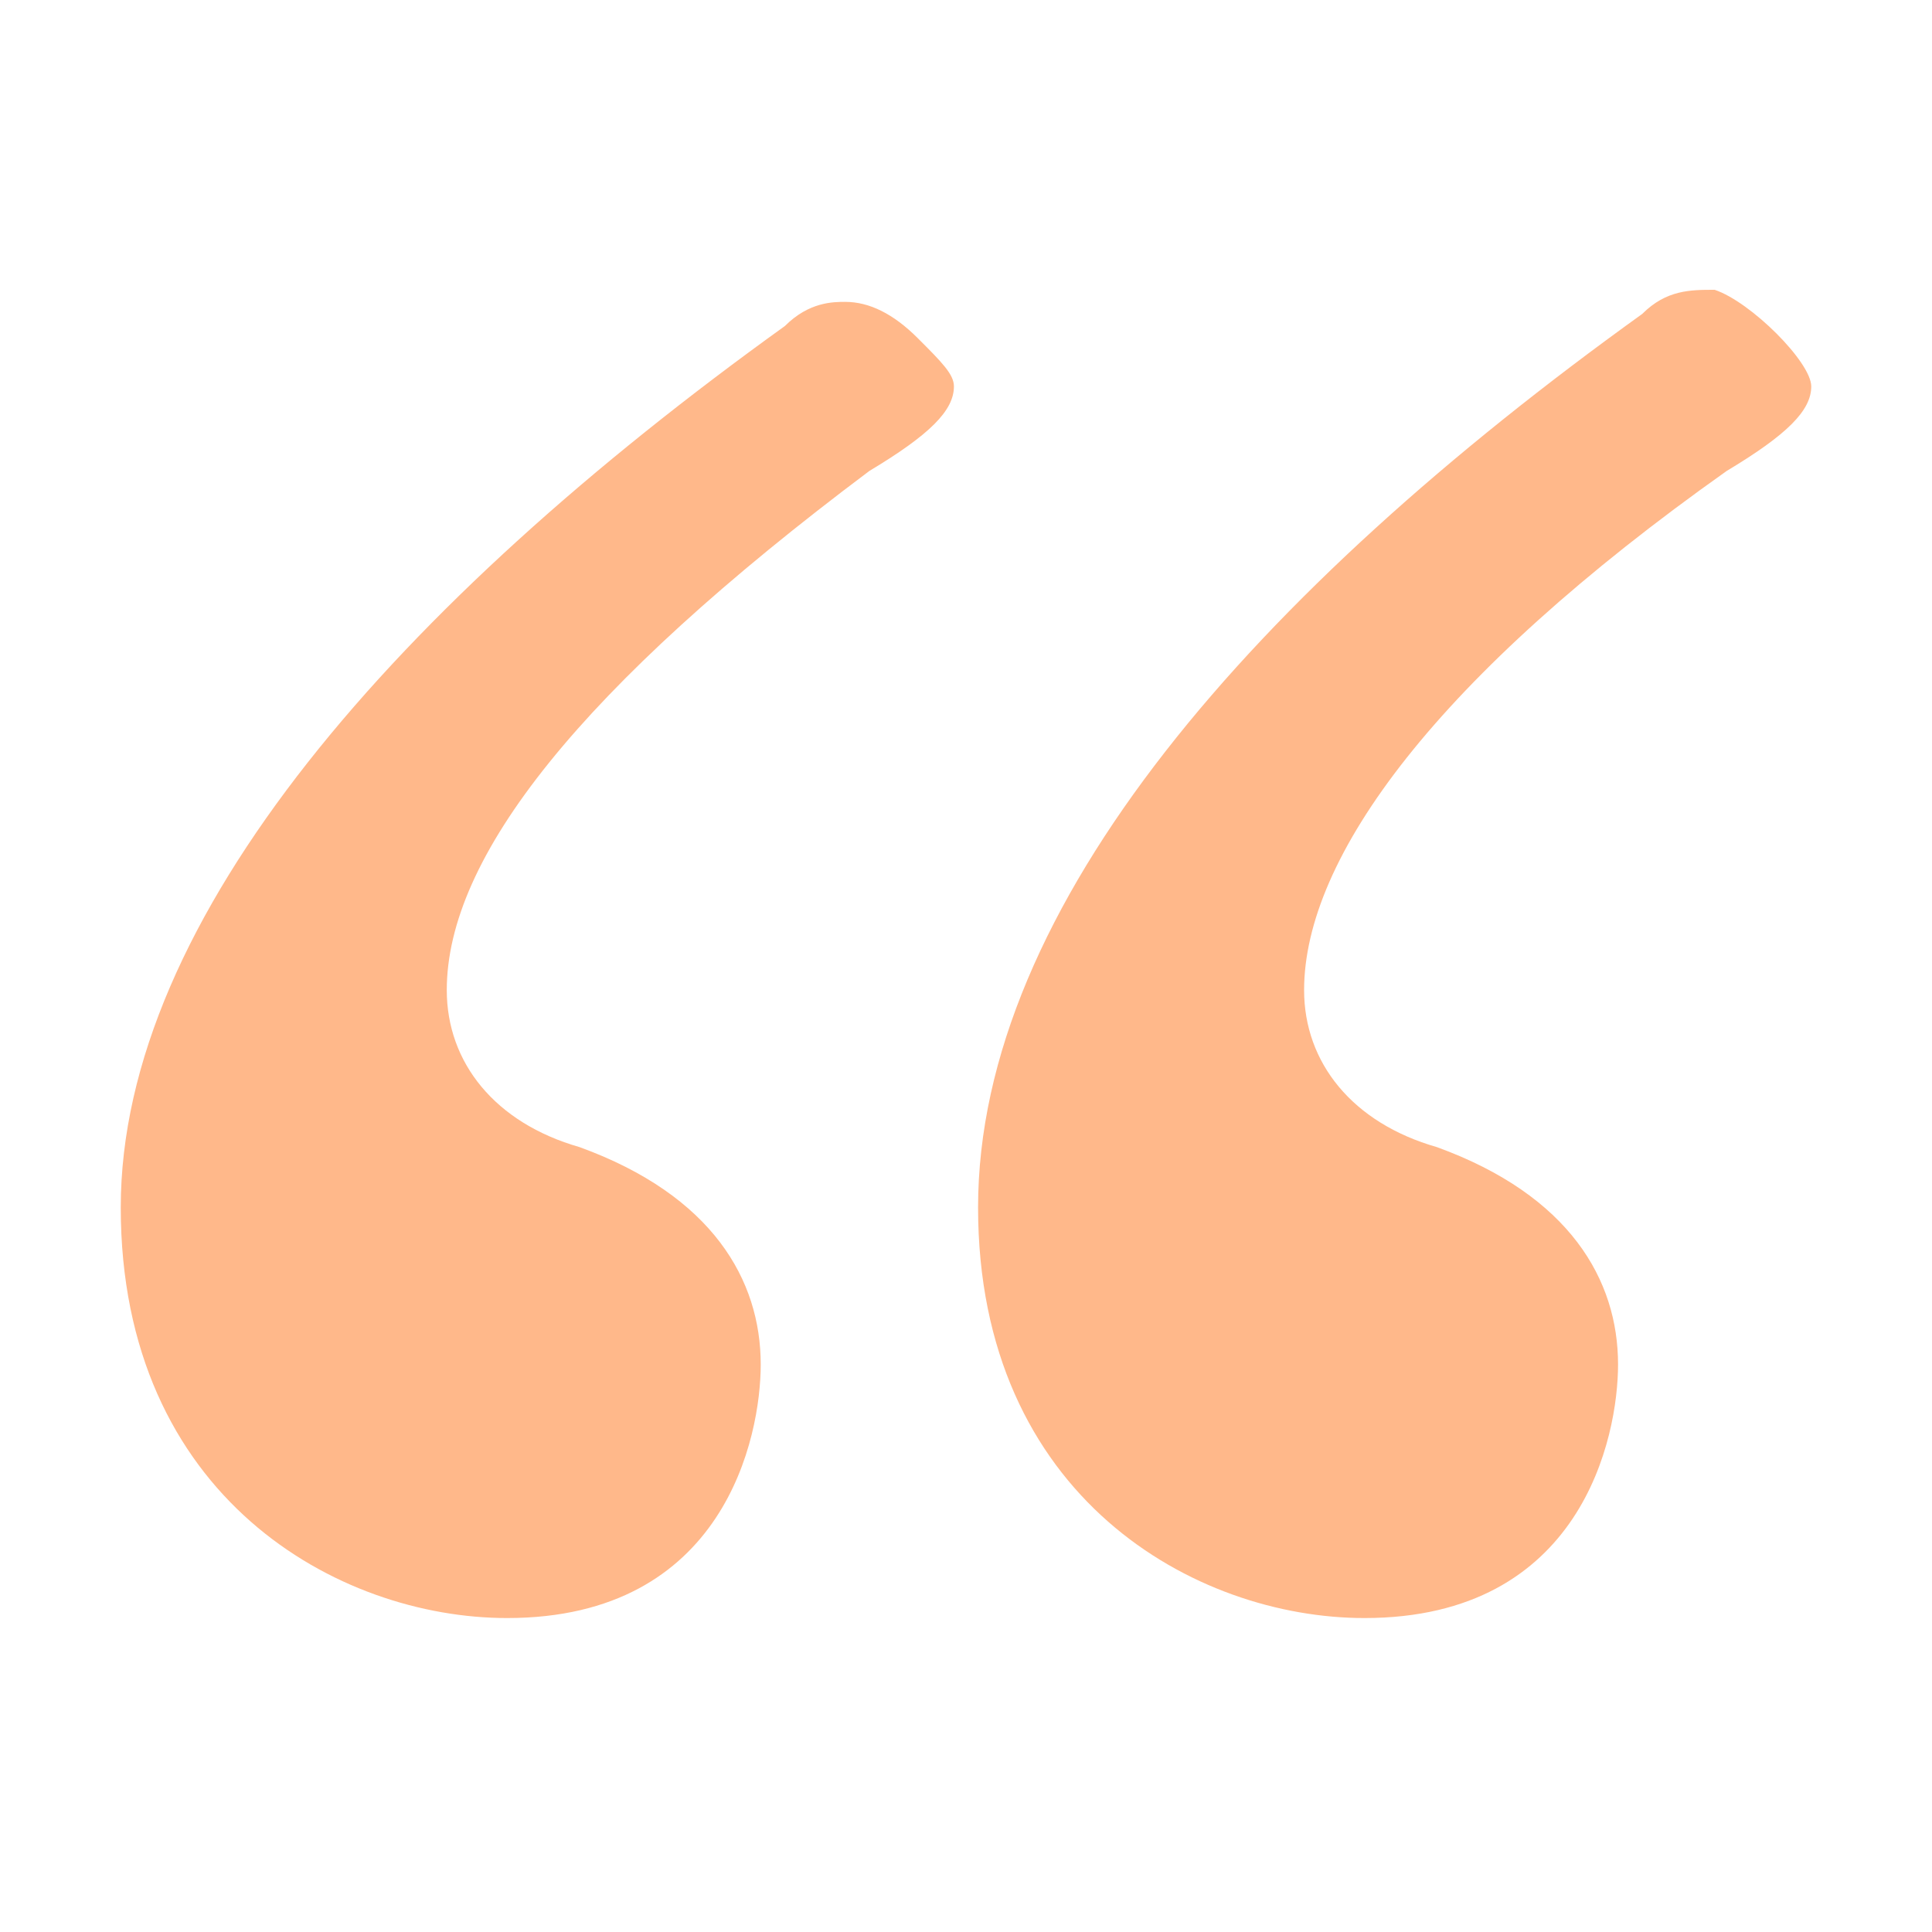 <?xml version="1.0" standalone="no"?><!DOCTYPE svg PUBLIC "-//W3C//DTD SVG 1.1//EN" "http://www.w3.org/Graphics/SVG/1.1/DTD/svg11.dtd"><svg t="1523930750661" class="icon" style="" viewBox="0 0 1024 1024" version="1.1" xmlns="http://www.w3.org/2000/svg" p-id="1010" xmlns:xlink="http://www.w3.org/1999/xlink" width="20" height="20"><defs><style type="text/css"></style></defs><path d="M505.6 204.8c0 12.8-12.8 25.6-44.8 44.8C307.2 364.8 236.8 454.4 236.8 524.8c0 38.4 25.6 70.4 70.4 83.2 70.4 25.6 96 70.4 96 115.2 0 38.4-19.2 134.4-134.4 134.4-89.6 0-204.8-64-204.8-217.6C64 486.4 211.2 320 416 172.8 428.8 160 441.6 160 448 160c12.8 0 25.6 6.4 38.4 19.2C499.2 192 505.6 198.4 505.6 204.8zM960 204.8c0 12.8-12.8 25.6-44.8 44.8-153.6 108.8-224 204.8-224 275.2 0 38.4 25.6 70.4 70.4 83.2 70.4 25.6 96 70.4 96 115.2 0 38.4-19.2 134.4-134.4 134.4-89.6 0-204.8-64-204.8-217.6 0-160 147.2-326.4 352-473.6 12.8-12.8 25.6-12.8 38.4-12.8C928 160 960 192 960 204.8z" p-id="1011" fill="#ffb88a"></path></svg>